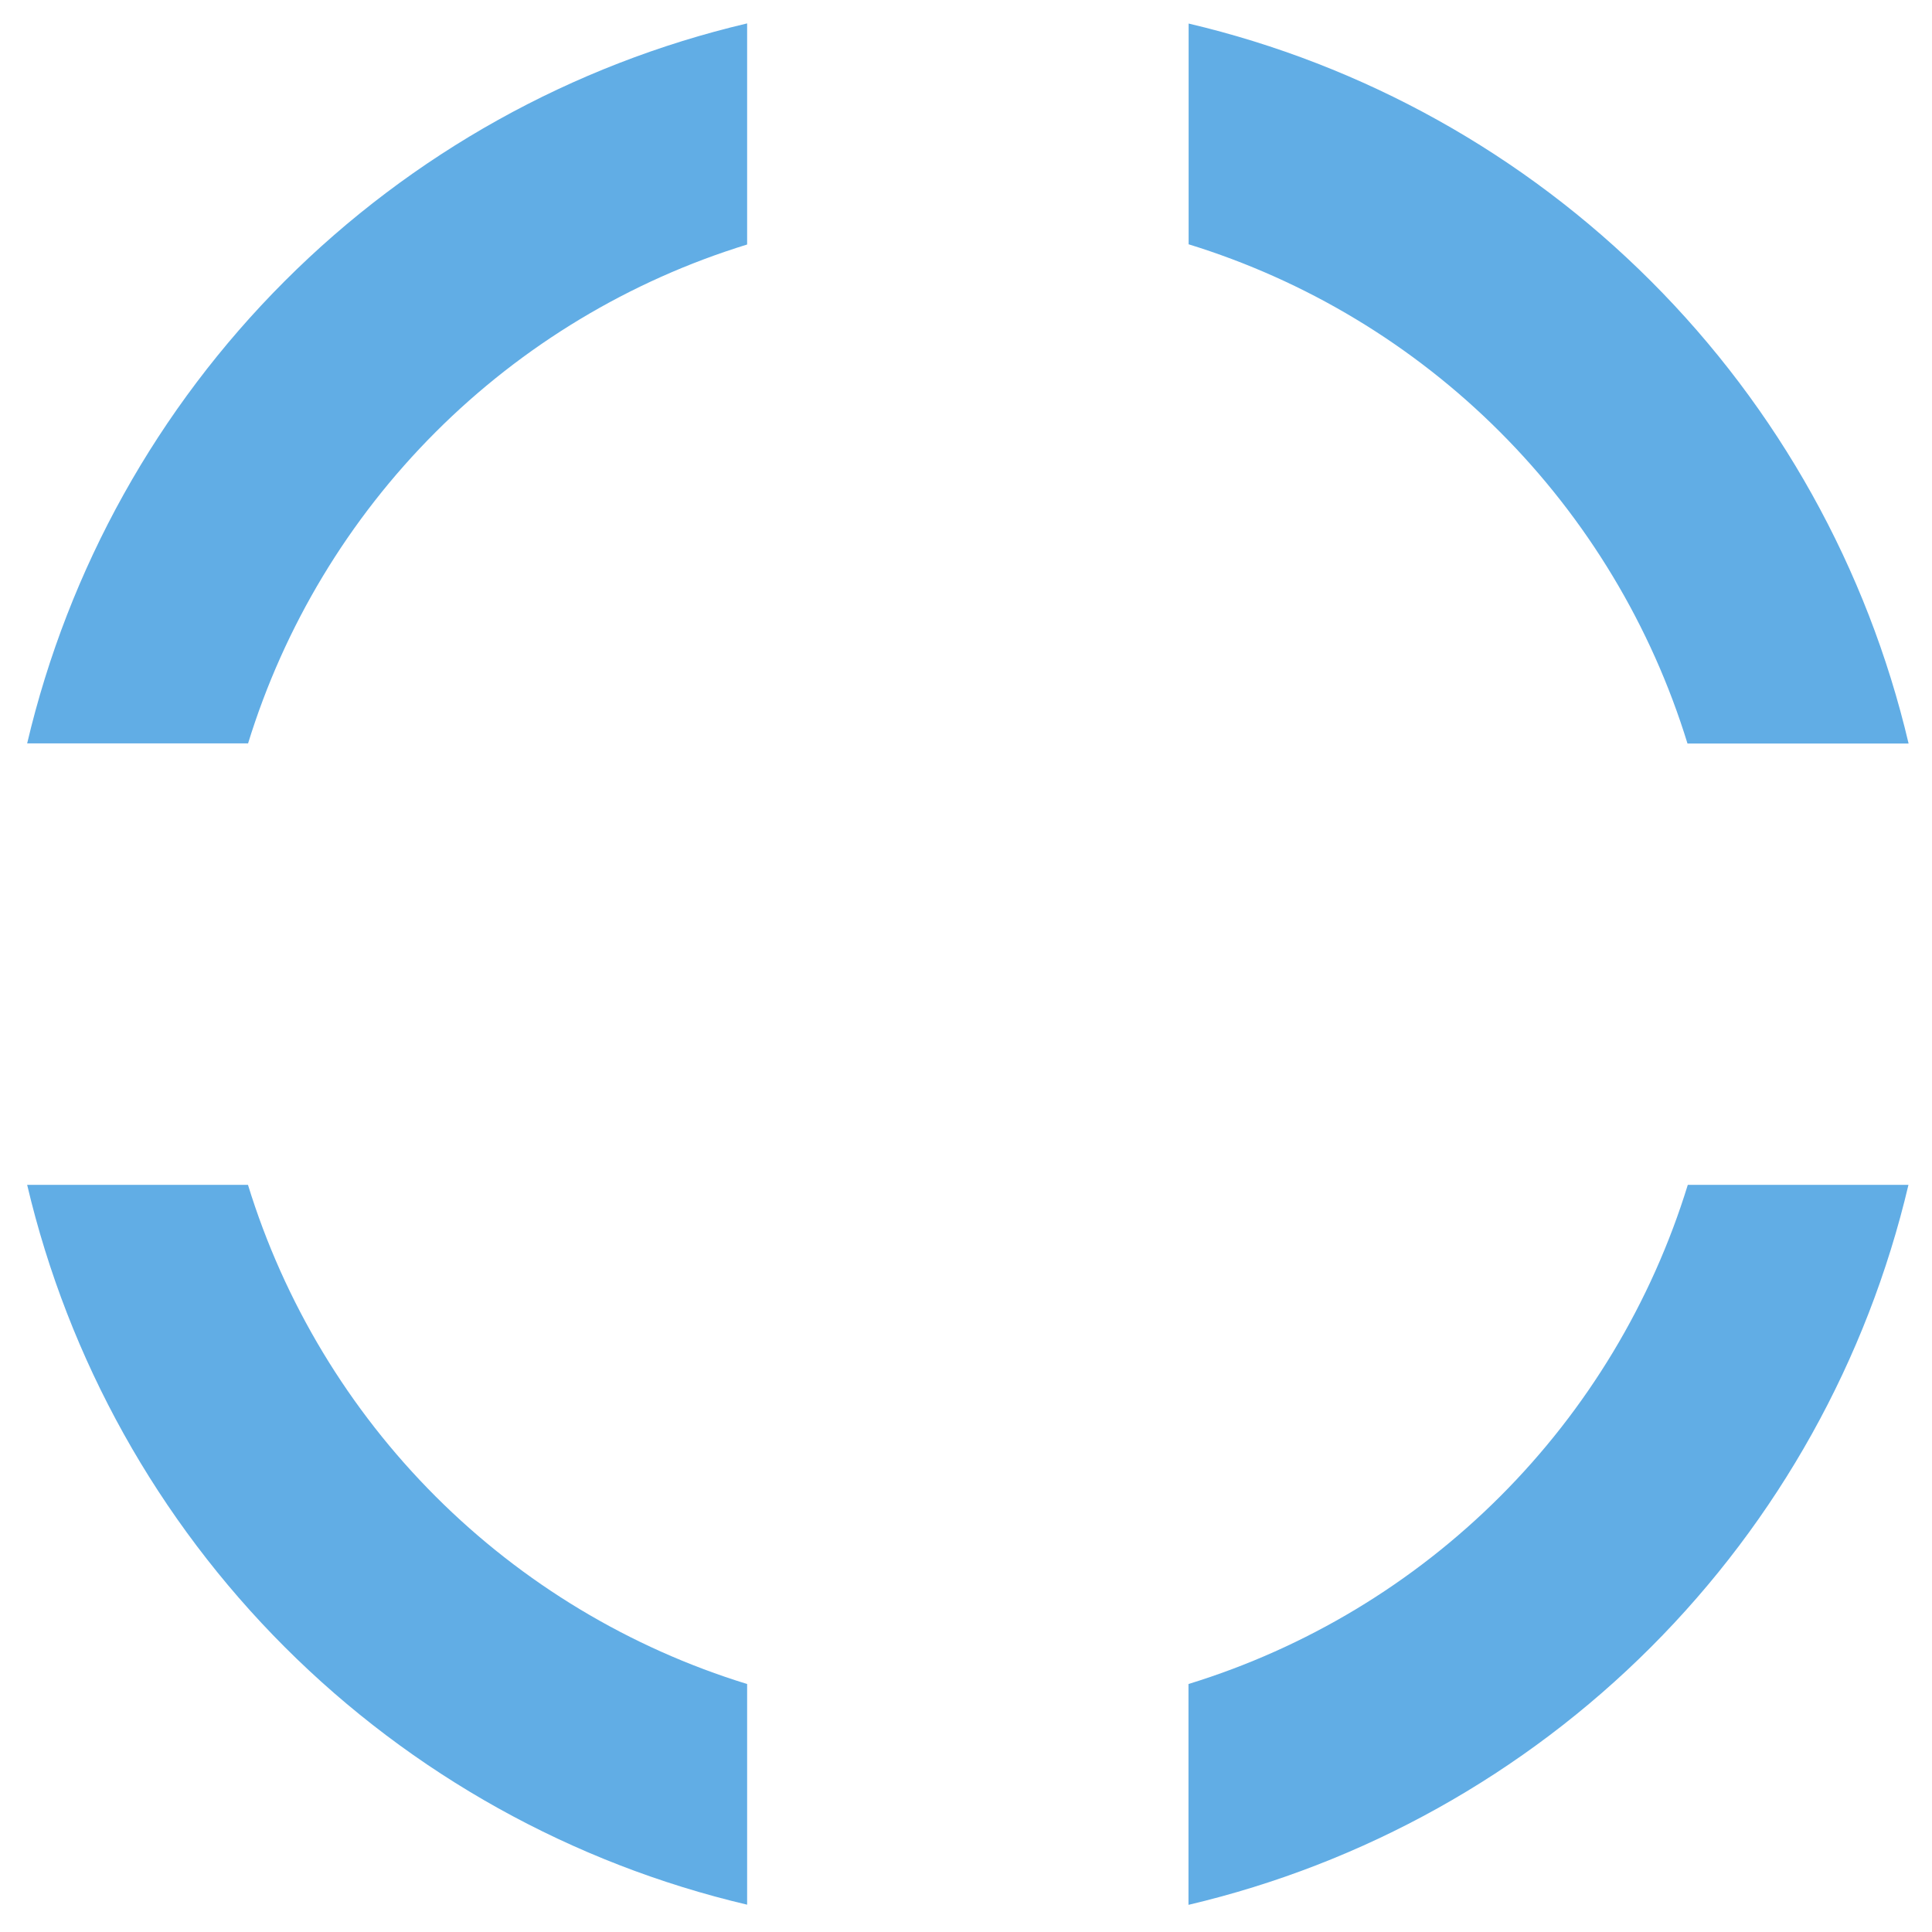 <svg width="70" height="70" viewBox="0 0 70 70" fill="none" xmlns="http://www.w3.org/2000/svg">
<path d="M43.066 8.848V0.853C49.409 2.347 55.211 5.579 59.818 10.187C64.426 14.795 67.659 20.596 69.152 26.939H61.141C59.83 22.677 57.497 18.801 54.345 15.648C51.193 12.494 47.317 10.16 43.056 8.848H43.066ZM8.985 26.934H0.984C2.478 20.591 5.71 14.79 10.318 10.182C14.926 5.574 20.727 2.341 27.07 0.848V8.859C22.809 10.171 18.934 12.504 15.782 15.656C12.63 18.808 10.296 22.684 8.985 26.945V26.934ZM27.07 61.015V69.01C20.728 67.517 14.927 64.285 10.319 59.678C5.712 55.072 2.479 49.272 0.984 42.93H8.985C10.296 47.191 12.63 51.066 15.782 54.218C18.934 57.37 22.809 59.704 27.07 61.015ZM61.152 42.93H69.147C67.653 49.273 64.421 55.074 59.813 59.682C55.205 64.29 49.404 67.522 43.061 69.016V61.015C47.323 59.705 51.199 57.371 54.352 54.219C57.506 51.067 59.84 47.191 61.152 42.93Z" fill="#61ADE5"/>
</svg>

